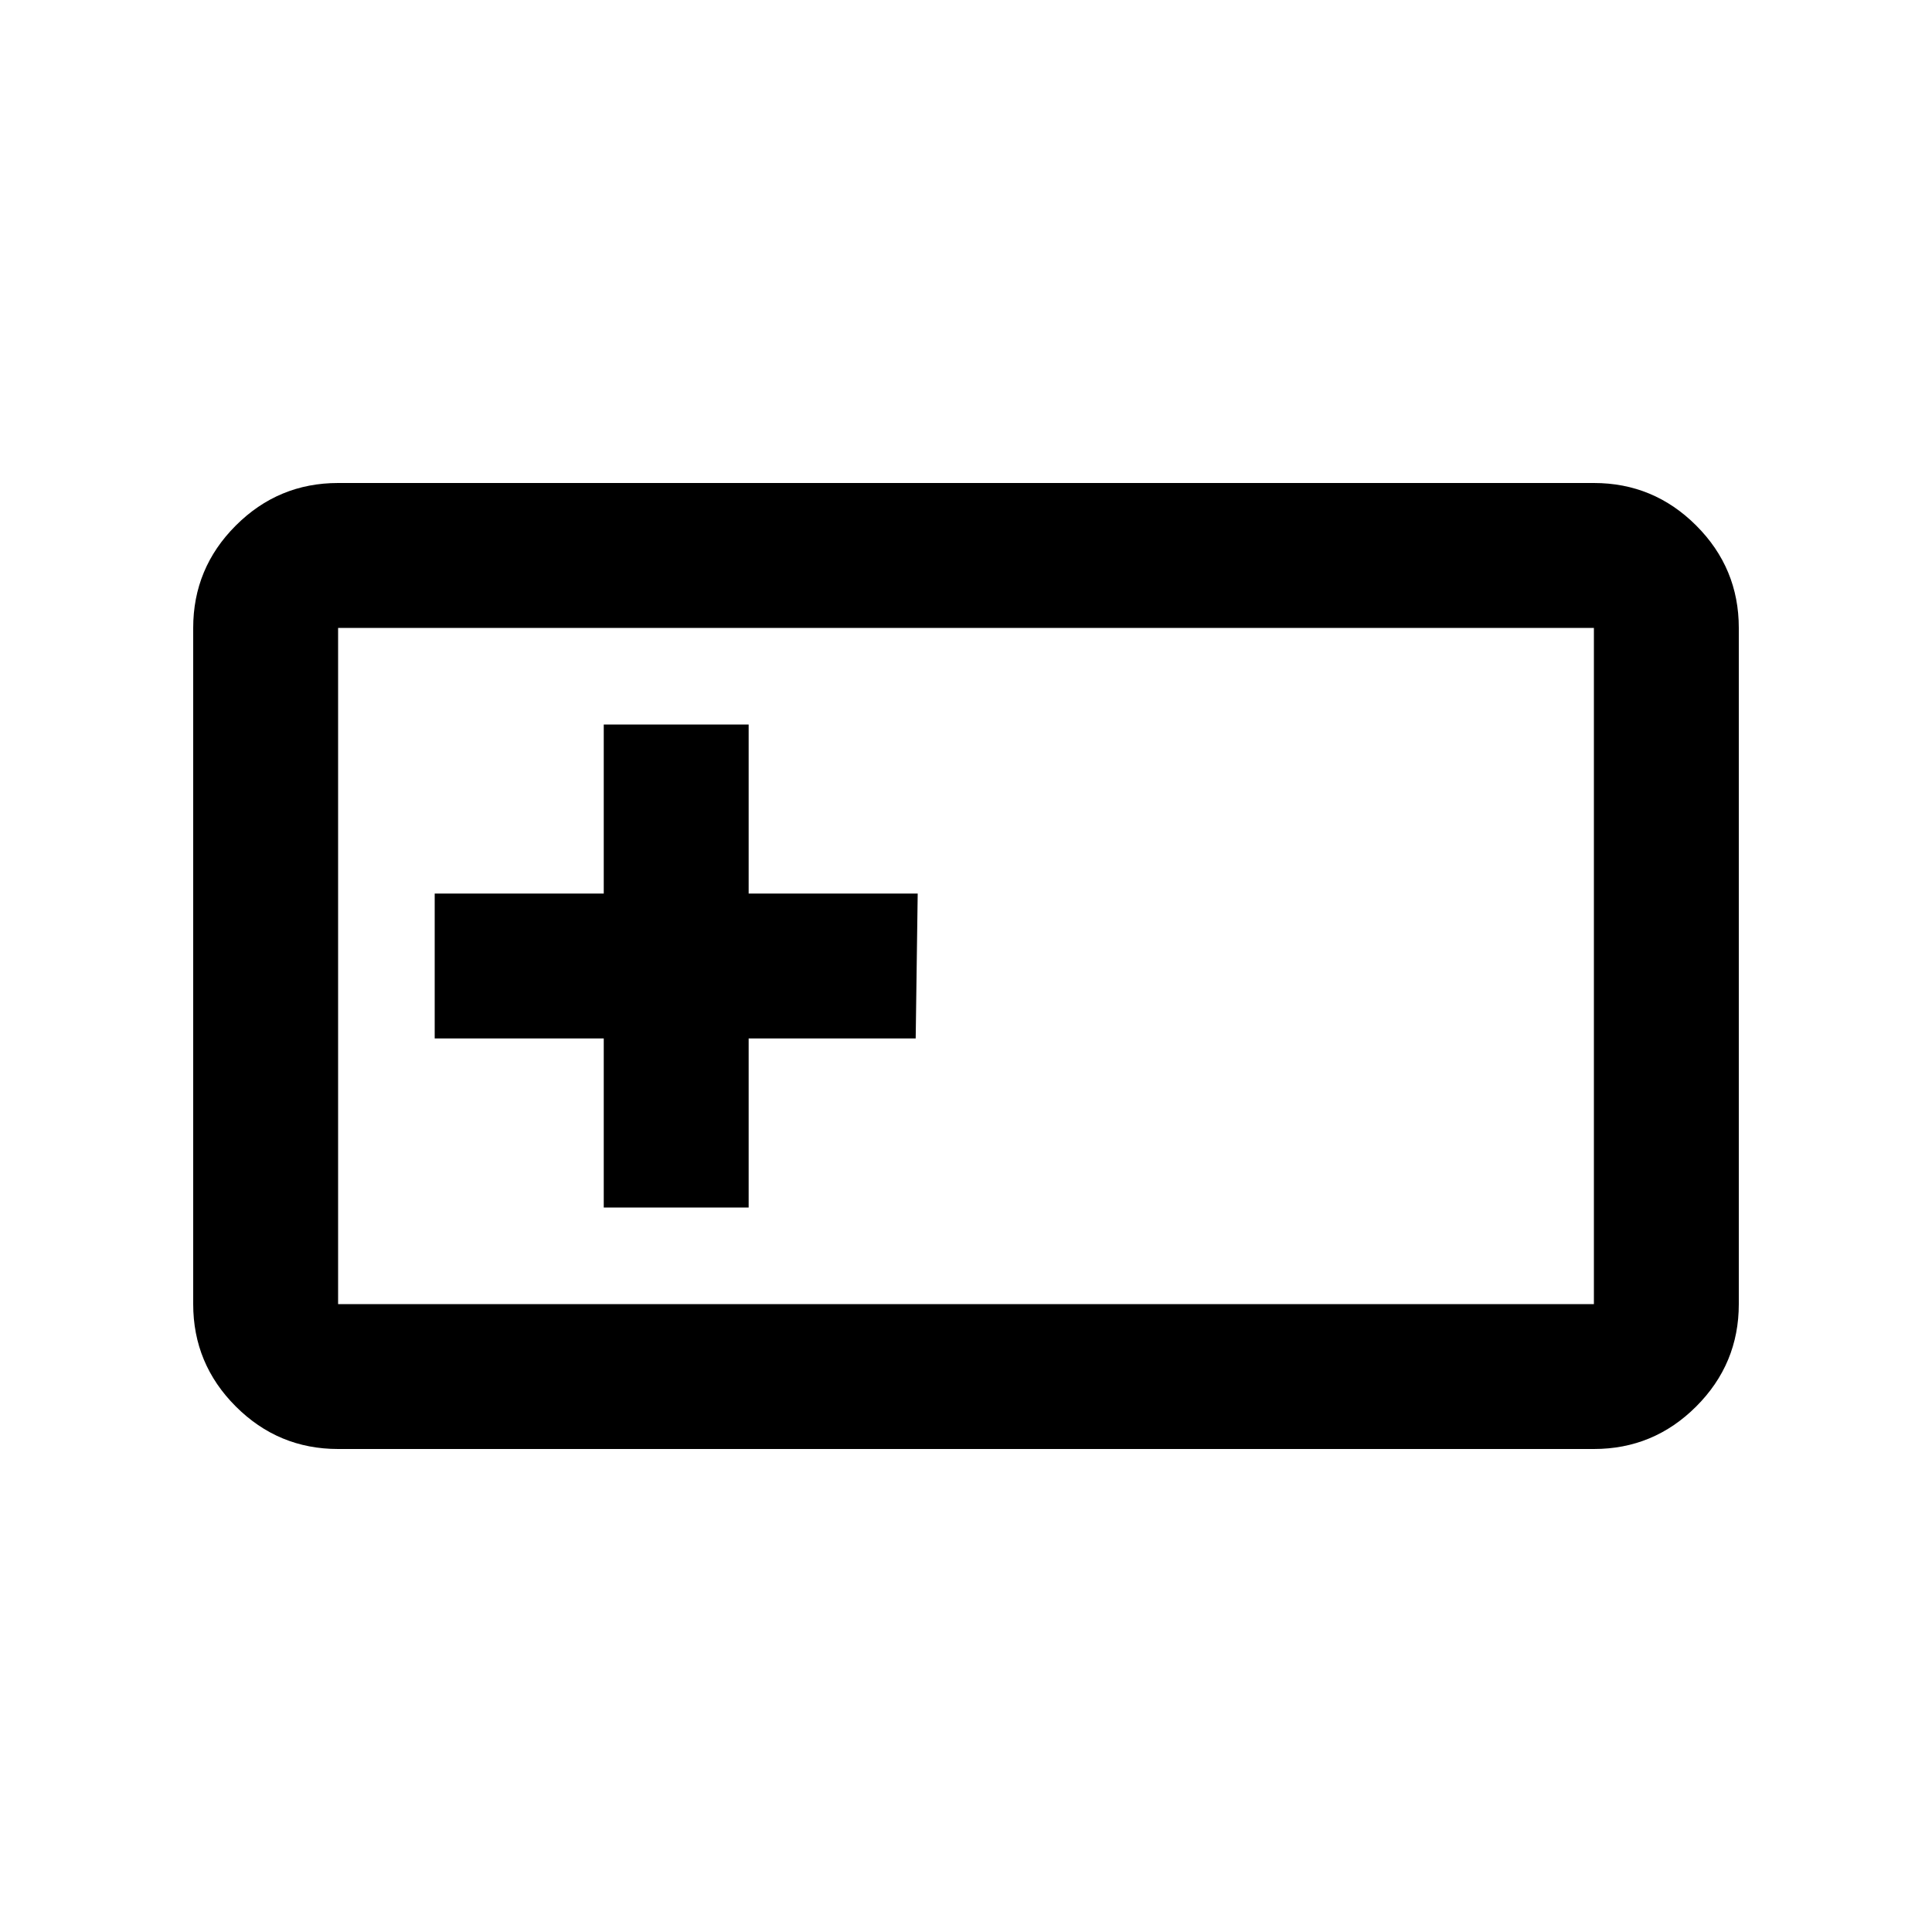 <svg xmlns="http://www.w3.org/2000/svg" viewBox="0 -960 960 960"><path d="M168-240q-29.7 0-50.85-21.15Q96-282.3 96-312v-336q0-29.7 21.15-50.85Q138.3-720 168-720h624q29.7 0 50.85 21.15Q864-677.7 864-648v336q0 29.7-21.15 50.85Q821.7-240 792-240H168Zm0-72h624v-336H168v336Zm132-48h72v-84h83l1-72h-84v-84h-72v84h-84v72h84v84Zm-132 48v-336 336Z"/></svg>

